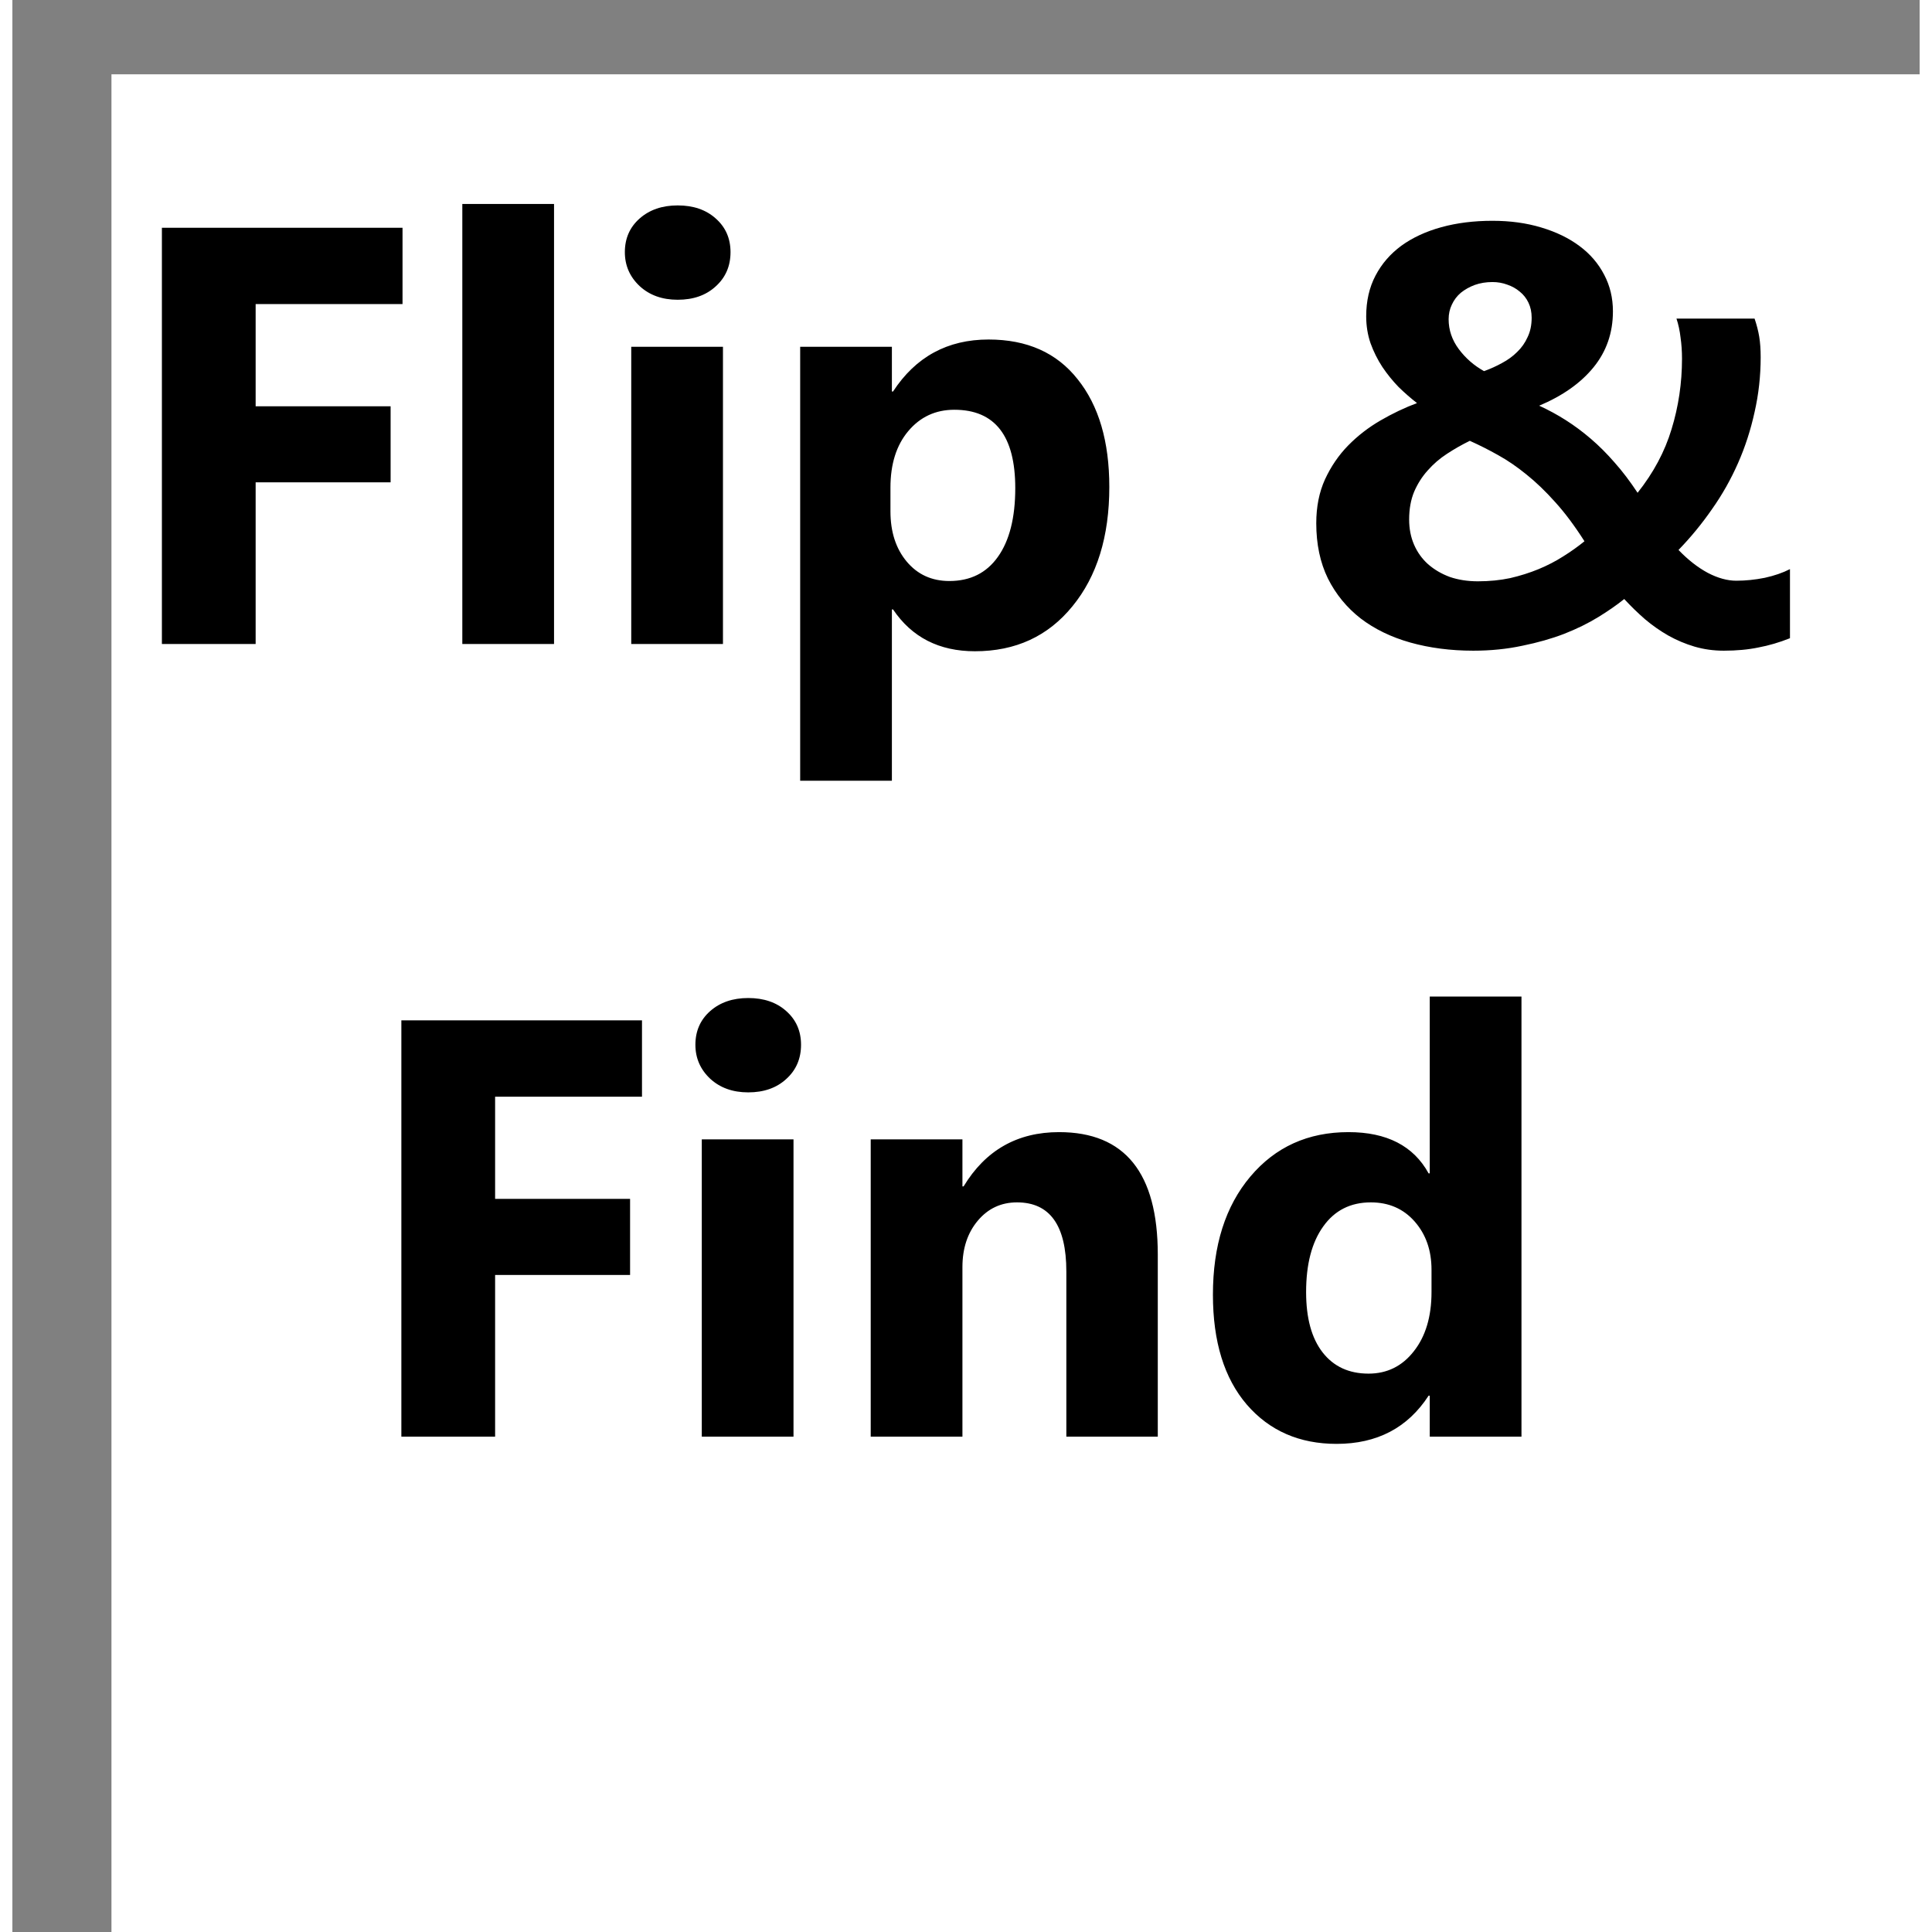 <svg width="105" height="105" viewBox="0 0 77 78" fill="none" xmlns="http://www.w3.org/2000/svg"><rect x="0" y="0" width="77" height="78" fill="#808080" stroke="none"/><rect x="4" y="3" width="100" height="100" fill="white"/><path d="M15.751 12.277H9.821V16.402H15.27V19.473H9.821V26H6.036V9.195H15.751V12.277ZM21.868 26H18.165V8.234H21.868V26ZM26.86 12.102C26.235 12.102 25.723 11.918 25.325 11.551C24.926 11.176 24.727 10.719 24.727 10.18C24.727 9.625 24.926 9.172 25.325 8.82C25.723 8.469 26.235 8.293 26.86 8.293C27.493 8.293 28.004 8.469 28.395 8.82C28.794 9.172 28.993 9.625 28.993 10.18C28.993 10.742 28.794 11.203 28.395 11.562C28.004 11.922 27.493 12.102 26.86 12.102ZM28.688 26H24.985V14H28.688V26ZM35.555 24.605H35.508V31.52H31.805V14H35.508V15.805H35.555C36.469 14.406 37.754 13.707 39.411 13.707C40.965 13.707 42.165 14.242 43.008 15.312C43.86 16.375 44.286 17.824 44.286 19.66C44.286 21.66 43.79 23.266 42.797 24.477C41.813 25.688 40.501 26.293 38.86 26.293C37.415 26.293 36.313 25.73 35.555 24.605ZM35.45 19.684V20.645C35.45 21.473 35.669 22.148 36.106 22.672C36.544 23.195 37.118 23.457 37.829 23.457C38.672 23.457 39.325 23.133 39.786 22.484C40.254 21.828 40.489 20.902 40.489 19.707C40.489 17.598 39.669 16.543 38.028 16.543C37.27 16.543 36.649 16.832 36.165 17.41C35.688 17.98 35.45 18.738 35.45 19.684ZM69.094 26.27C68.68 26.27 68.286 26.215 67.911 26.105C67.543 25.996 67.192 25.848 66.856 25.66C66.528 25.473 66.215 25.254 65.918 25.004C65.622 24.746 65.34 24.473 65.075 24.184C64.786 24.418 64.438 24.66 64.032 24.91C63.626 25.16 63.165 25.387 62.649 25.59C62.141 25.785 61.579 25.945 60.962 26.07C60.344 26.203 59.684 26.27 58.981 26.27C58.067 26.27 57.219 26.16 56.438 25.941C55.665 25.723 54.997 25.398 54.434 24.969C53.872 24.531 53.43 23.992 53.11 23.352C52.797 22.711 52.641 21.969 52.641 21.125C52.641 20.461 52.758 19.871 52.993 19.355C53.235 18.832 53.547 18.375 53.93 17.984C54.313 17.594 54.747 17.258 55.231 16.977C55.715 16.695 56.208 16.461 56.708 16.273C56.465 16.086 56.219 15.871 55.969 15.629C55.727 15.379 55.508 15.109 55.313 14.82C55.118 14.523 54.958 14.203 54.833 13.859C54.715 13.516 54.657 13.152 54.657 12.77C54.657 12.152 54.782 11.605 55.032 11.129C55.282 10.652 55.629 10.25 56.075 9.922C56.528 9.594 57.067 9.344 57.692 9.172C58.317 9 59.004 8.914 59.754 8.914C60.473 8.914 61.129 9.004 61.723 9.184C62.325 9.363 62.84 9.613 63.27 9.934C63.7 10.254 64.032 10.641 64.266 11.094C64.501 11.539 64.618 12.031 64.618 12.57C64.618 13.438 64.356 14.191 63.833 14.832C63.317 15.465 62.587 15.98 61.641 16.379C62.016 16.551 62.376 16.746 62.719 16.965C63.063 17.184 63.399 17.434 63.727 17.715C64.055 17.996 64.376 18.316 64.688 18.676C65.001 19.027 65.309 19.434 65.614 19.895C66.254 19.09 66.712 18.234 66.985 17.328C67.266 16.414 67.407 15.465 67.407 14.48C67.407 14.184 67.387 13.898 67.348 13.625C67.317 13.352 67.262 13.098 67.184 12.863H70.337C70.422 13.113 70.485 13.355 70.524 13.59C70.563 13.824 70.583 14.102 70.583 14.422C70.583 15.18 70.501 15.918 70.337 16.637C70.18 17.355 69.958 18.043 69.668 18.699C69.379 19.355 69.028 19.977 68.614 20.562C68.208 21.148 67.758 21.695 67.266 22.203C67.649 22.602 68.043 22.91 68.45 23.129C68.856 23.34 69.239 23.445 69.598 23.445C69.973 23.445 70.356 23.406 70.747 23.328C71.137 23.242 71.477 23.125 71.766 22.977V25.766C71.337 25.938 70.911 26.062 70.489 26.141C70.075 26.227 69.61 26.27 69.094 26.27ZM59.169 23.469C59.629 23.469 60.063 23.426 60.469 23.34C60.876 23.246 61.258 23.125 61.618 22.977C61.977 22.828 62.309 22.656 62.614 22.461C62.926 22.266 63.212 22.062 63.469 21.852C63.071 21.227 62.676 20.699 62.286 20.27C61.895 19.832 61.508 19.461 61.126 19.156C60.743 18.844 60.36 18.582 59.977 18.371C59.602 18.16 59.223 17.969 58.84 17.797C58.52 17.953 58.212 18.129 57.915 18.324C57.626 18.512 57.368 18.734 57.141 18.992C56.915 19.242 56.731 19.531 56.59 19.859C56.458 20.18 56.391 20.551 56.391 20.973C56.391 21.348 56.458 21.688 56.59 21.992C56.723 22.297 56.911 22.559 57.153 22.777C57.403 22.996 57.696 23.168 58.032 23.293C58.376 23.41 58.754 23.469 59.169 23.469ZM61.337 12.828C61.337 12.602 61.294 12.398 61.208 12.219C61.122 12.039 61.004 11.891 60.856 11.773C60.708 11.648 60.54 11.555 60.352 11.492C60.165 11.422 59.965 11.387 59.754 11.387C59.497 11.387 59.258 11.426 59.04 11.504C58.829 11.582 58.641 11.688 58.477 11.82C58.321 11.953 58.2 12.113 58.114 12.301C58.028 12.48 57.985 12.676 57.985 12.887C57.985 13.324 58.122 13.727 58.395 14.094C58.669 14.461 59.008 14.758 59.415 14.984C59.672 14.891 59.915 14.781 60.141 14.656C60.376 14.531 60.579 14.383 60.751 14.211C60.93 14.039 61.071 13.84 61.172 13.613C61.282 13.387 61.337 13.125 61.337 12.828ZM25.419 44.277H19.489V48.402H24.938V51.473H19.489V58H15.704V41.195H25.419V44.277ZM29.708 44.102C29.083 44.102 28.571 43.918 28.172 43.551C27.774 43.176 27.575 42.719 27.575 42.18C27.575 41.625 27.774 41.172 28.172 40.82C28.571 40.469 29.083 40.293 29.708 40.293C30.34 40.293 30.852 40.469 31.243 40.82C31.641 41.172 31.84 41.625 31.84 42.18C31.84 42.742 31.641 43.203 31.243 43.562C30.852 43.922 30.34 44.102 29.708 44.102ZM31.536 58H27.833V46H31.536V58ZM46.243 58H42.551V51.332C42.551 49.473 41.887 48.543 40.559 48.543C39.919 48.543 39.391 48.789 38.977 49.281C38.563 49.773 38.356 50.398 38.356 51.156V58H34.653V46H38.356V47.898H38.403C39.286 46.438 40.571 45.707 42.258 45.707C44.915 45.707 46.243 47.355 46.243 50.652V58ZM60.926 58H57.223V56.348H57.176C56.333 57.645 55.094 58.293 53.462 58.293C51.962 58.293 50.754 57.766 49.84 56.711C48.926 55.648 48.469 54.168 48.469 52.27C48.469 50.285 48.973 48.695 49.981 47.5C50.989 46.305 52.309 45.707 53.942 45.707C55.489 45.707 56.567 46.262 57.176 47.371H57.223V40.234H60.926V58ZM57.294 52.164V51.262C57.294 50.48 57.067 49.832 56.614 49.316C56.161 48.801 55.571 48.543 54.844 48.543C54.024 48.543 53.383 48.867 52.922 49.516C52.462 50.156 52.231 51.039 52.231 52.164C52.231 53.219 52.454 54.031 52.899 54.602C53.344 55.172 53.962 55.457 54.751 55.457C55.501 55.457 56.11 55.156 56.579 54.555C57.055 53.953 57.294 53.156 57.294 52.164Z" fill="black"/></svg>
